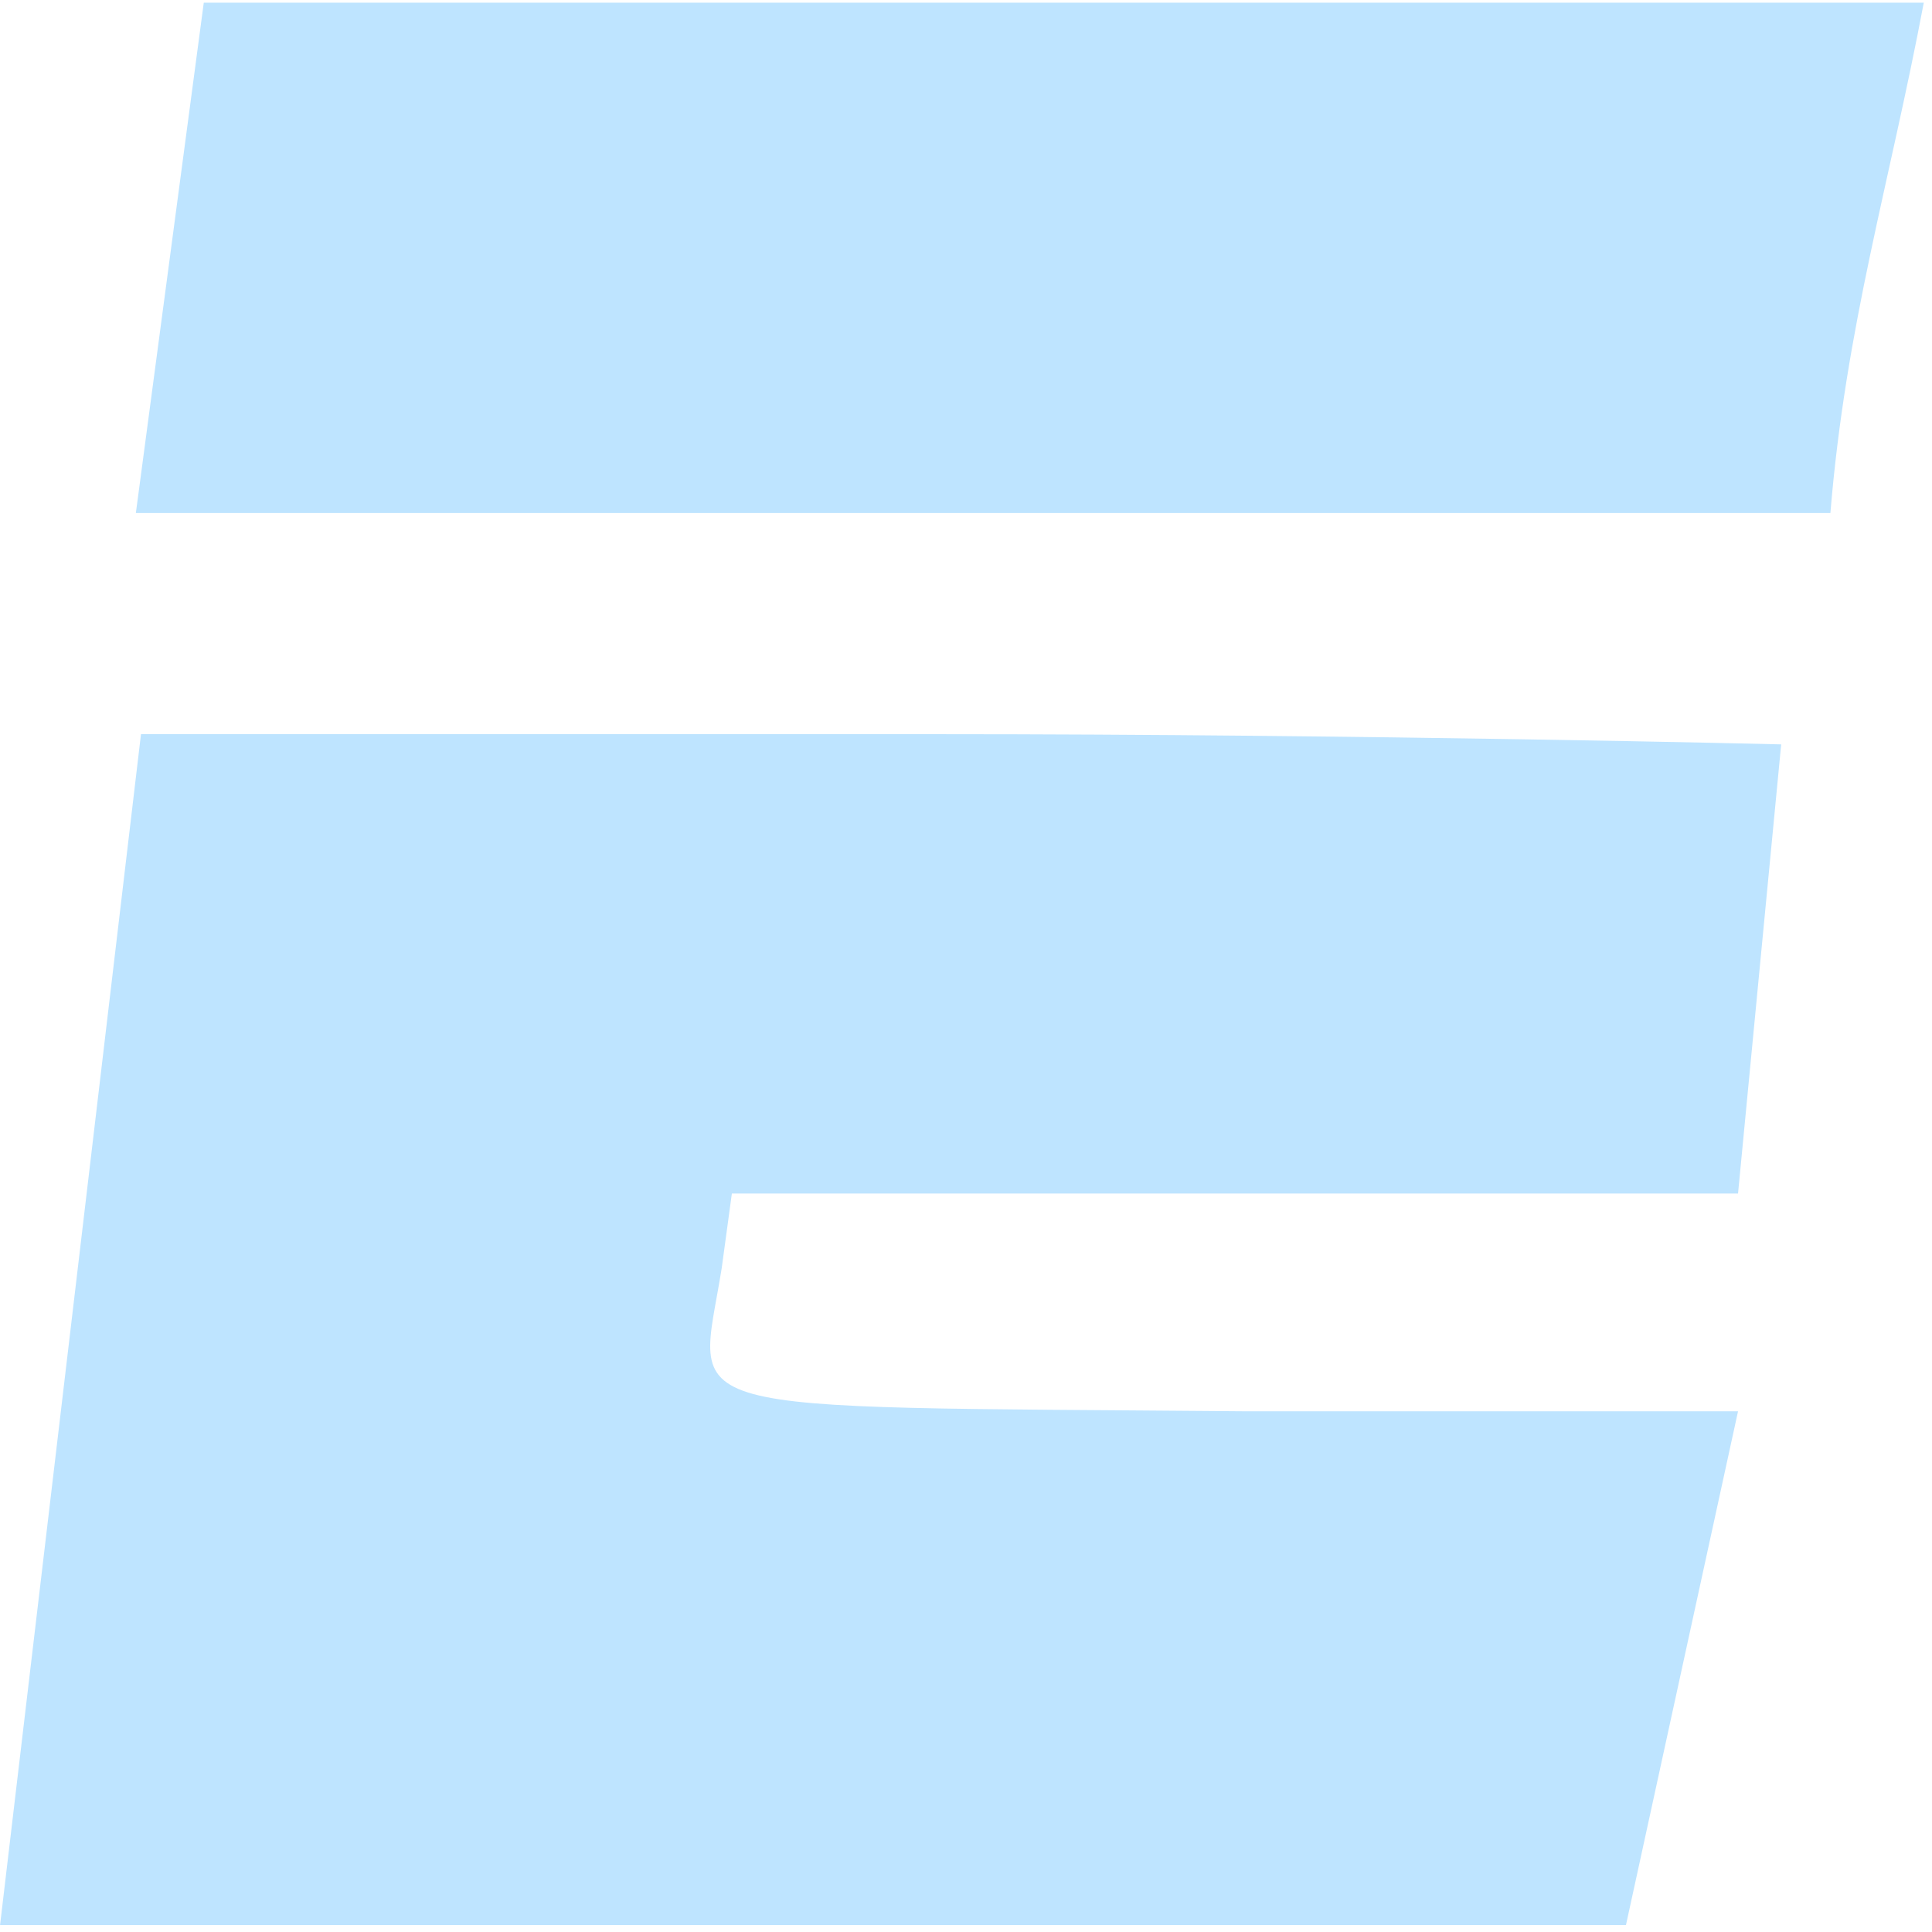 <svg width="201" height="201" viewBox="0 0 201 201" fill="none" xmlns="http://www.w3.org/2000/svg">
<path d="M14.134 53.377H102.282H190.429C192.033 33.862 196.578 19.169 200.145 0.278H110.584H21.2L14.134 53.377Z" fill="#BEE4FF"/>
<path d="M0.006 200.278H88.33H169.161L180.821 146.826H129.489C68.192 146.295 72.608 147.534 75.081 131.958L76.141 124.17H130.019H180.821L185.309 77.443C185.309 77.443 142.561 76.381 97.162 76.381H14.668L0.006 200.278Z" fill="#BEE4FF"/>
</svg>
